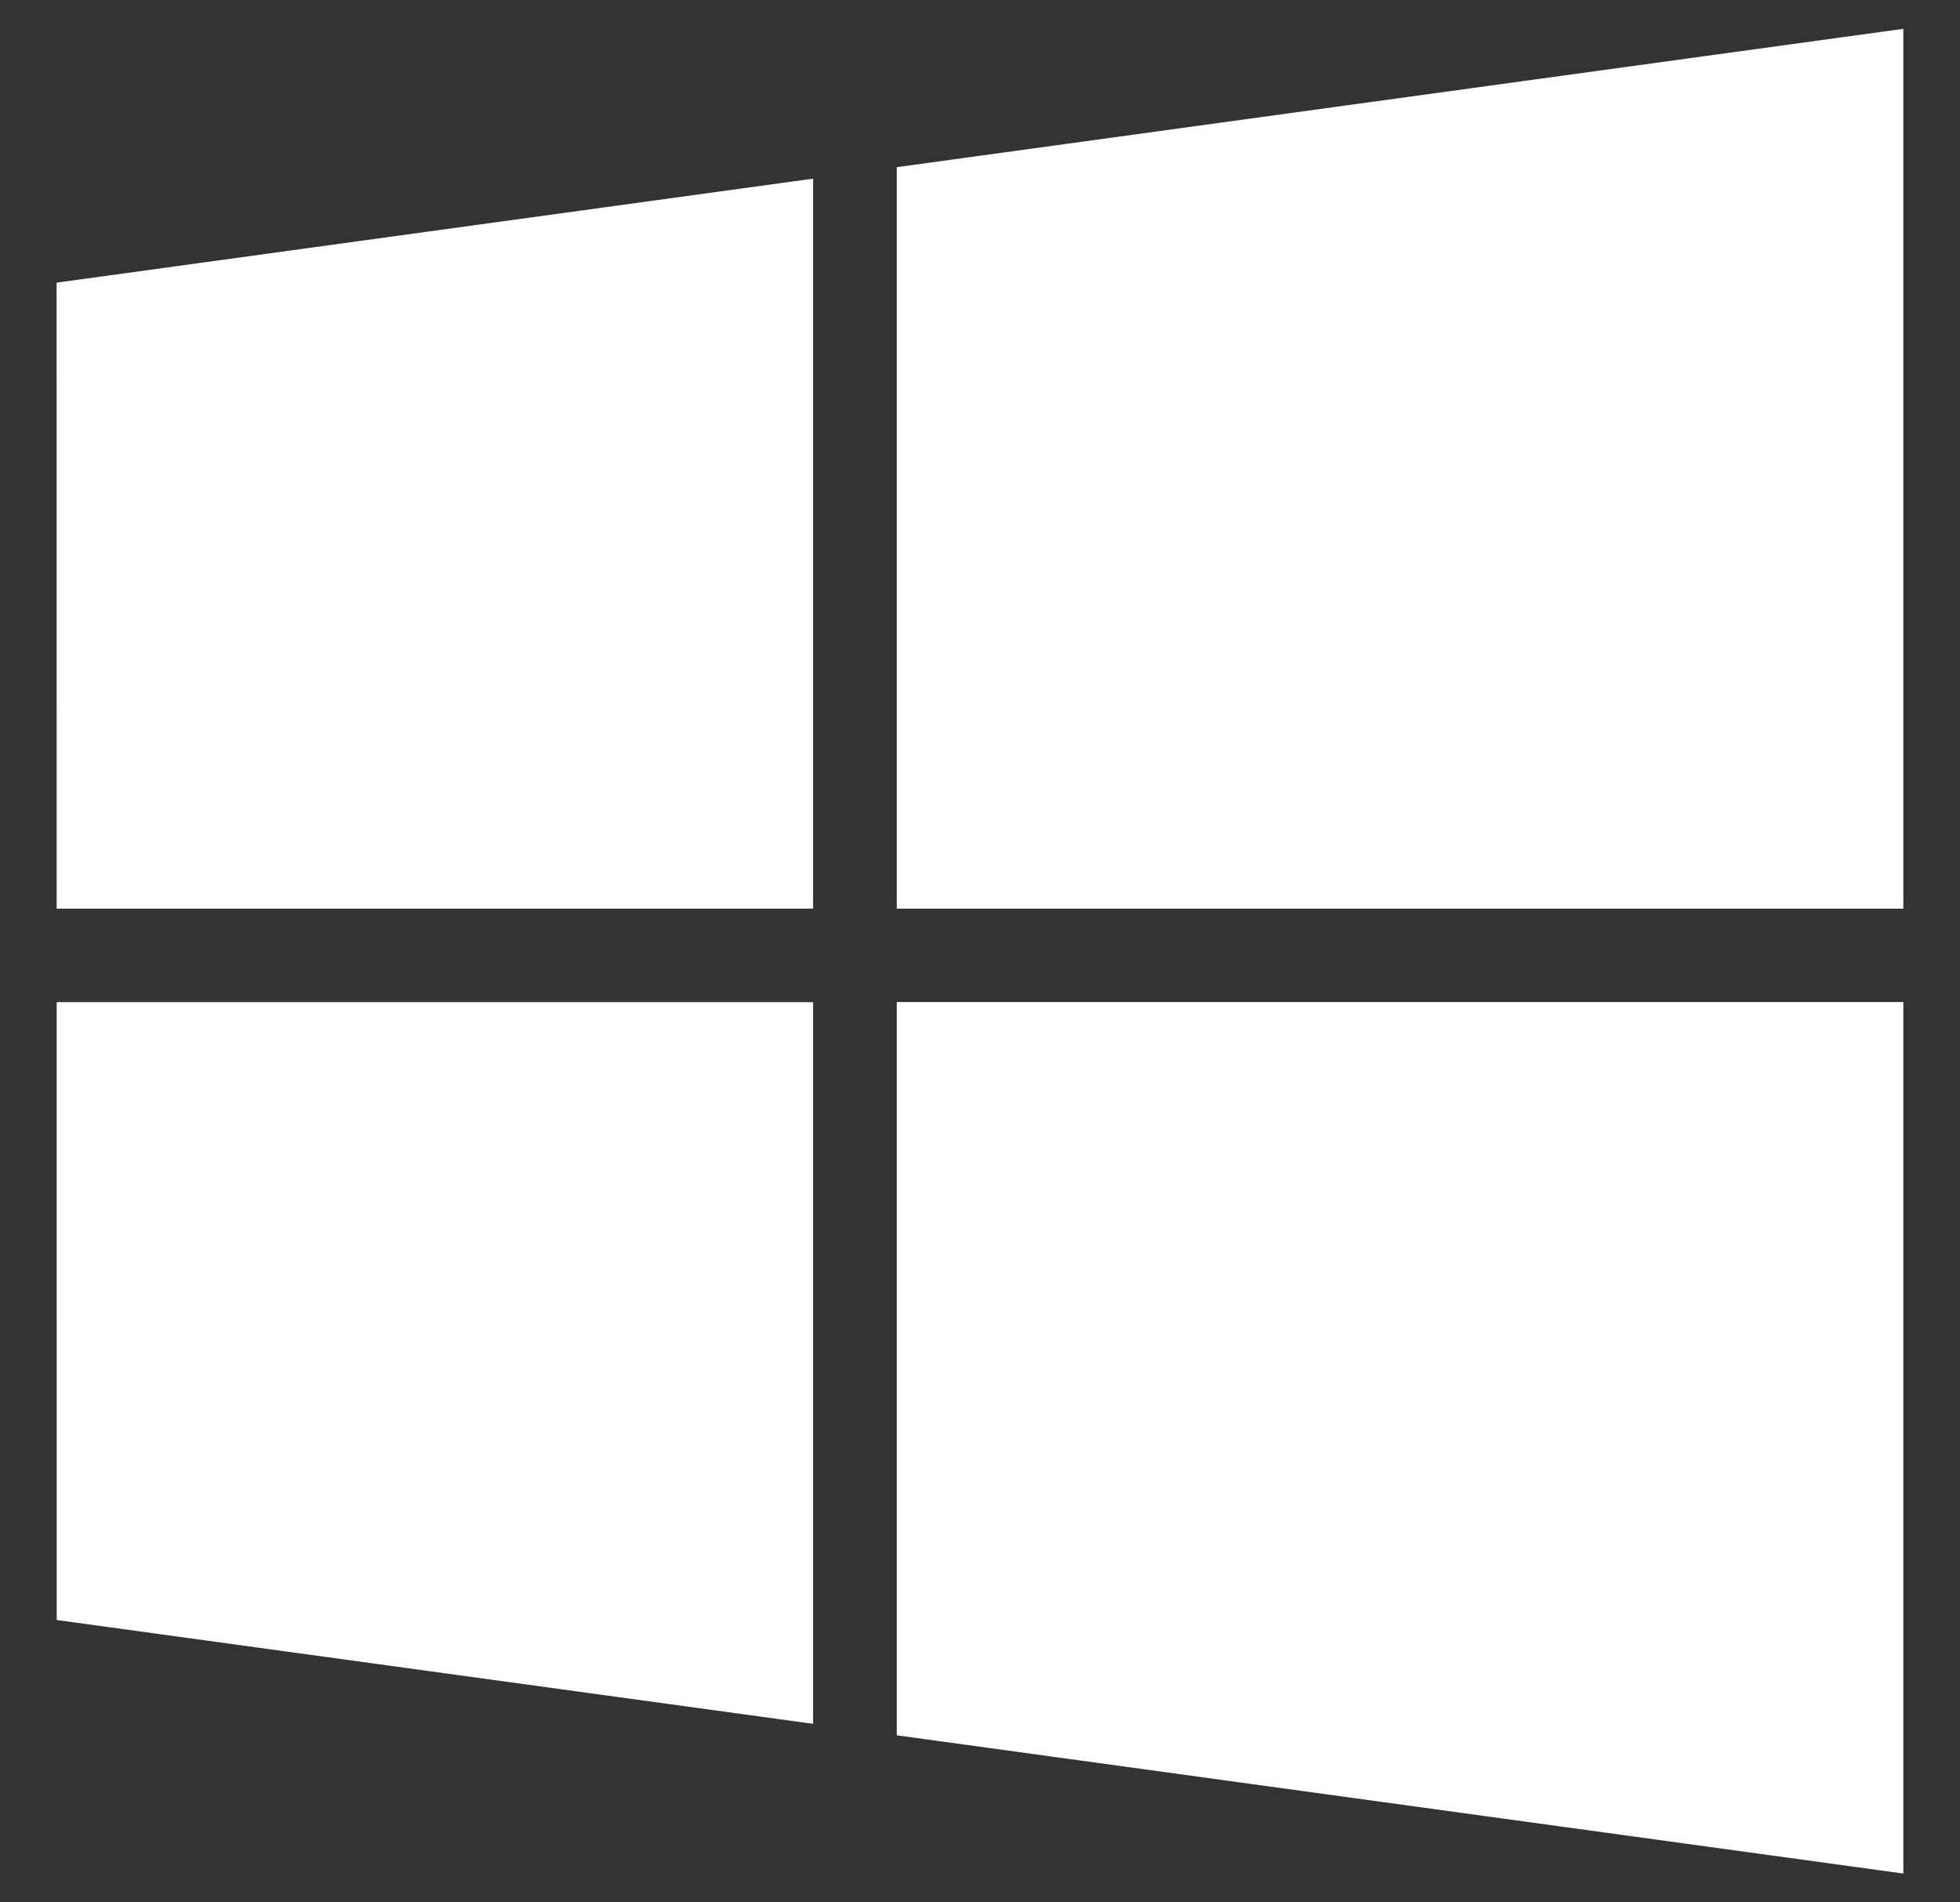 <svg width="34" height="33" viewBox="0 0 34 33" fill="none" xmlns="http://www.w3.org/2000/svg">
<rect x="0" y="0" width="34" height="33" fill="#333333" stroke="none"/>
<path d="M0.982 4.903L14.105 3.099V15.762H0.983L0.982 4.903ZM14.105 17.383V29.903L0.984 28.102L0.983 17.384H14.105L14.105 17.383ZM15.556 2.9L33.017 0.5V15.762H15.556V2.9ZM33.017 17.383V32.5L15.556 30.102V17.383H33.017Z" fill="white"/>
</svg>
